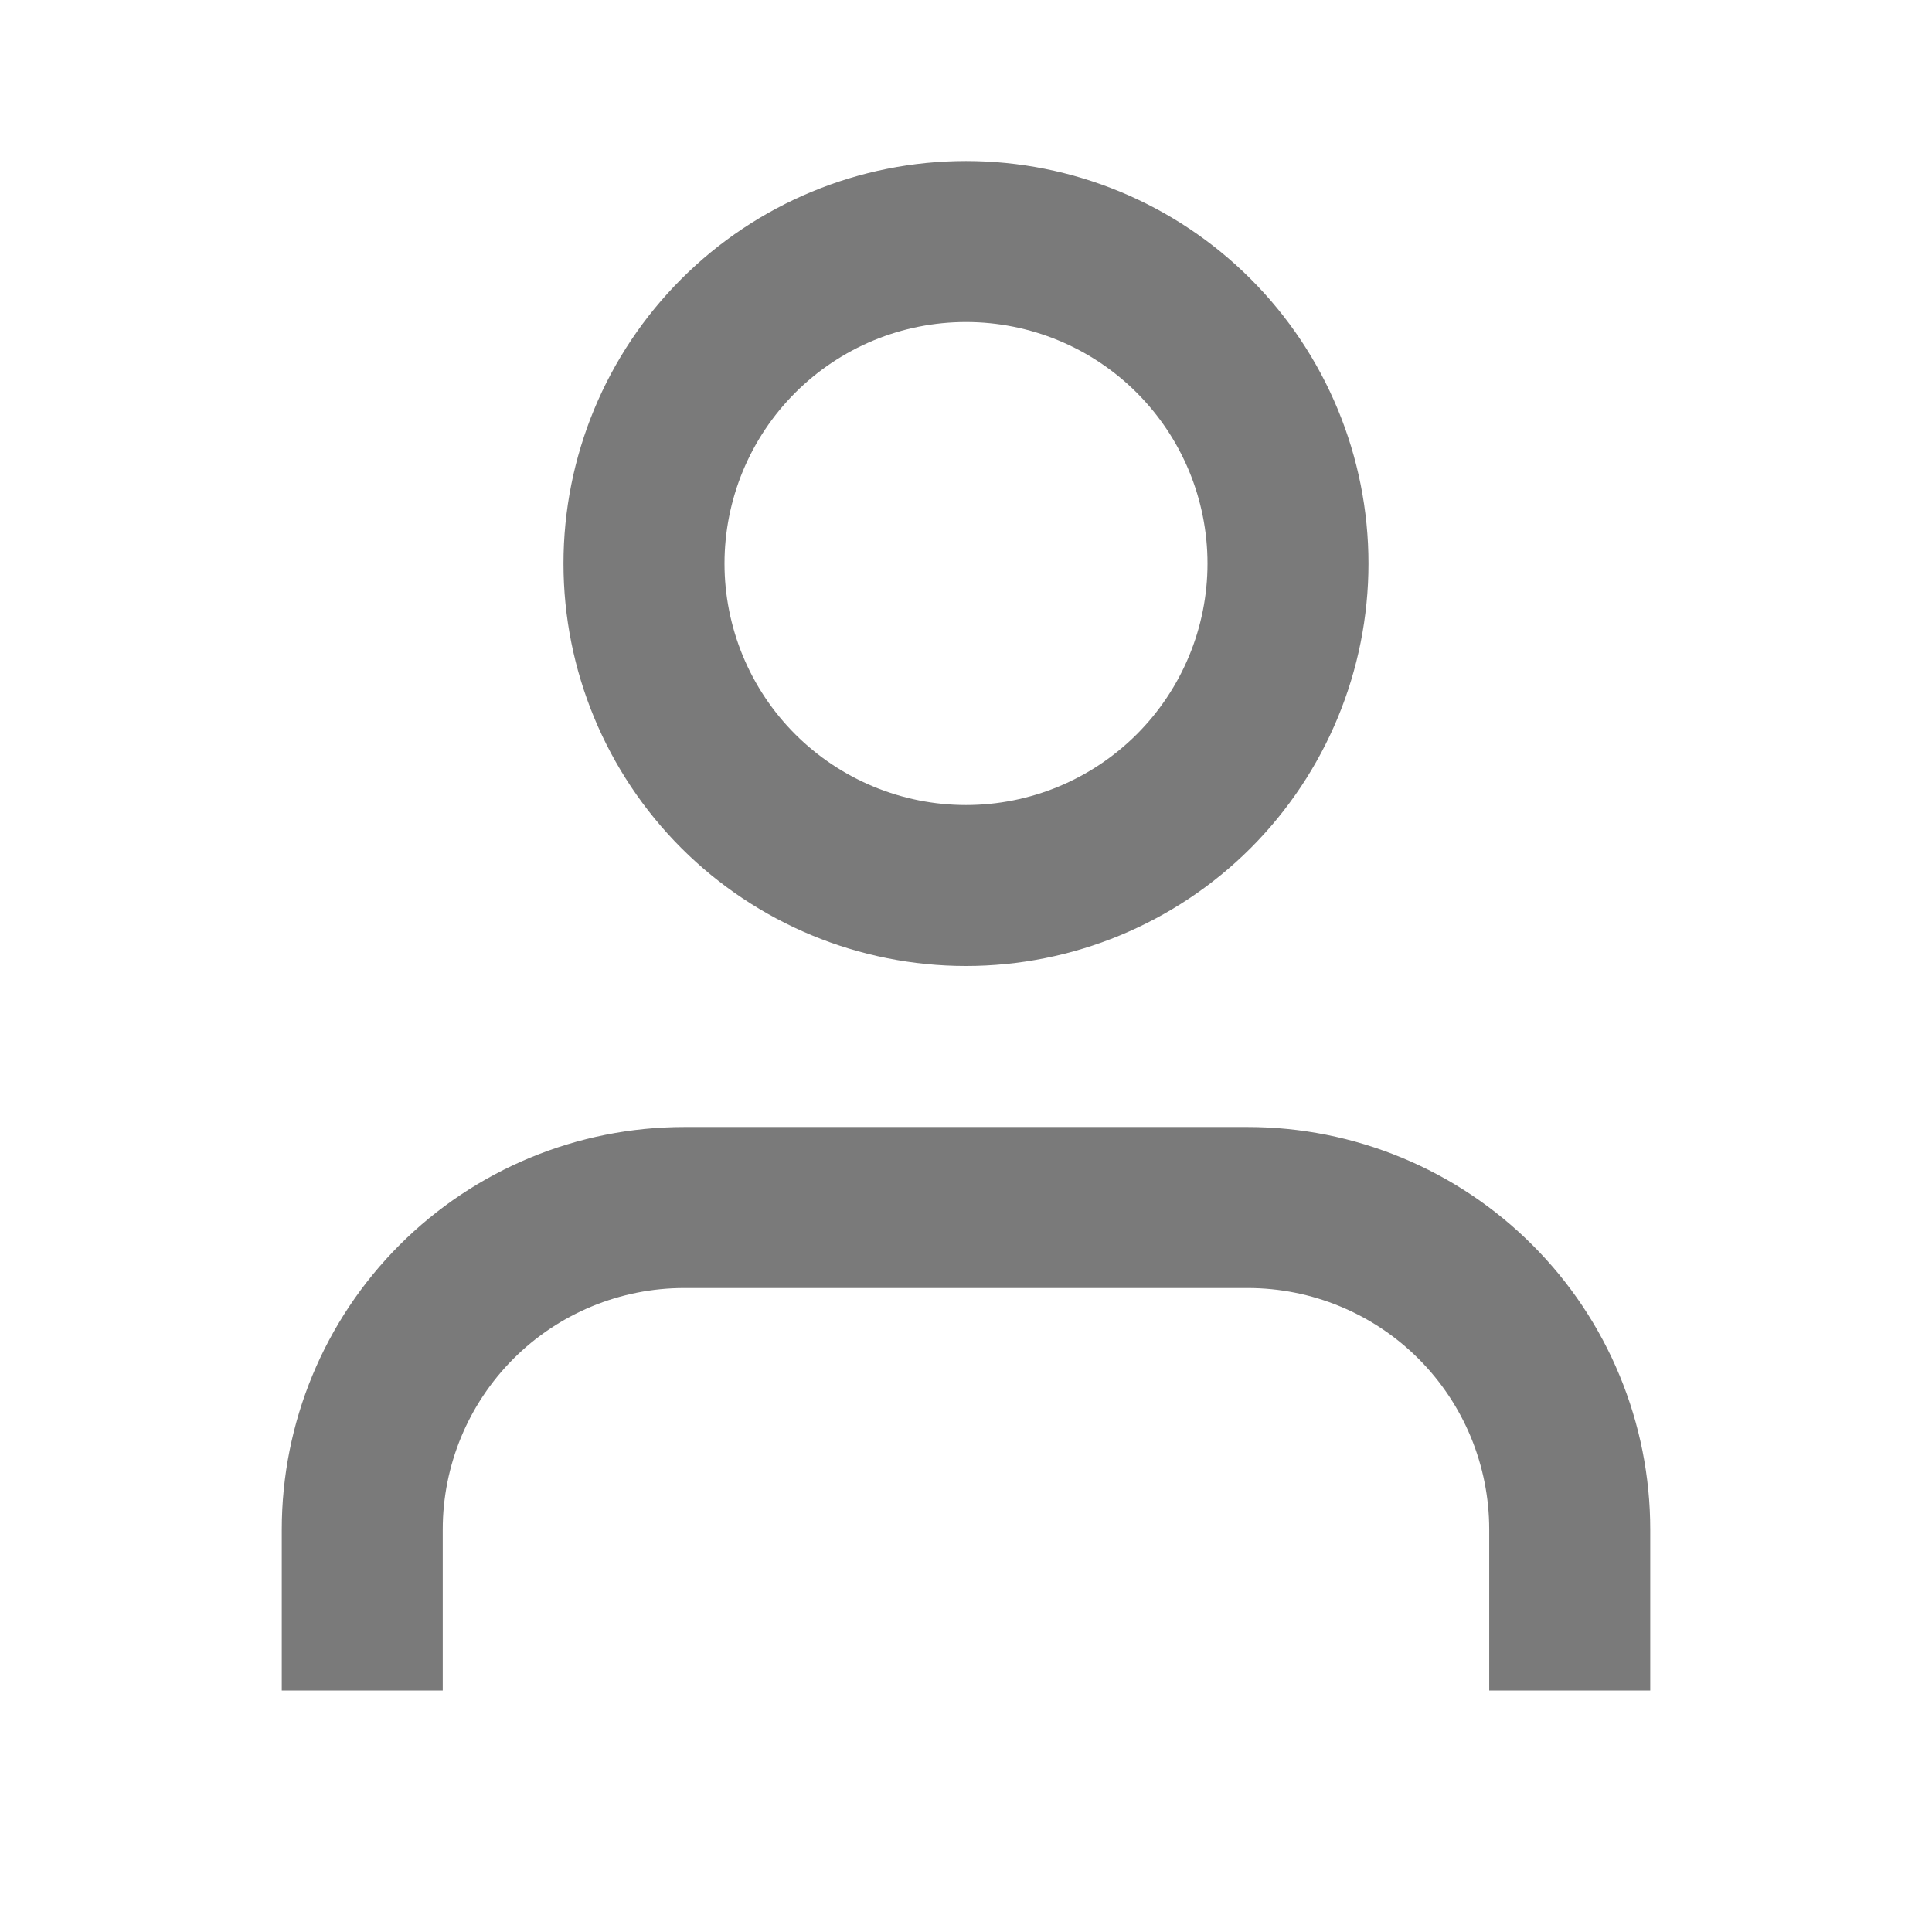 <svg width="38" height="38" viewBox="0 0 38 38" fill="none" xmlns="http://www.w3.org/2000/svg">
<g id="tdesign:user-1">
<path id="Vector" d="M19 6.334C18.376 6.334 17.758 6.457 17.182 6.695C16.606 6.934 16.082 7.284 15.641 7.725C15.2 8.166 14.85 8.69 14.611 9.266C14.373 9.842 14.25 10.46 14.25 11.084C14.25 11.707 14.373 12.325 14.611 12.901C14.85 13.478 15.2 14.001 15.641 14.442C16.082 14.883 16.606 15.233 17.182 15.472C17.758 15.711 18.376 15.834 19 15.834C20.26 15.834 21.468 15.333 22.359 14.442C23.249 13.552 23.75 12.343 23.75 11.084C23.75 9.824 23.249 8.616 22.359 7.725C21.468 6.834 20.26 6.334 19 6.334ZM11.083 11.084C11.083 8.984 11.917 6.97 13.402 5.486C14.887 4.001 16.9 3.167 19 3.167C21.099 3.167 23.113 4.001 24.598 5.486C26.082 6.97 26.916 8.984 26.916 11.084C26.916 13.183 26.082 15.197 24.598 16.682C23.113 18.166 21.099 19 19 19C16.9 19 14.887 18.166 13.402 16.682C11.917 15.197 11.083 13.183 11.083 11.084ZM5.542 30.084C5.542 27.984 6.376 25.97 7.86 24.486C9.345 23.001 11.358 22.167 13.458 22.167H24.541C25.581 22.167 26.611 22.372 27.571 22.77C28.532 23.168 29.404 23.751 30.139 24.486C30.875 25.221 31.458 26.094 31.855 27.054C32.253 28.015 32.458 29.044 32.458 30.084V33.25H29.291V30.084C29.291 28.824 28.791 27.616 27.9 26.725C27.009 25.834 25.801 25.334 24.541 25.334H13.458C12.198 25.334 10.99 25.834 10.099 26.725C9.209 27.616 8.708 28.824 8.708 30.084V33.25H5.542V30.084Z" fill="#7A7A7A"/>
</g>
</svg>
